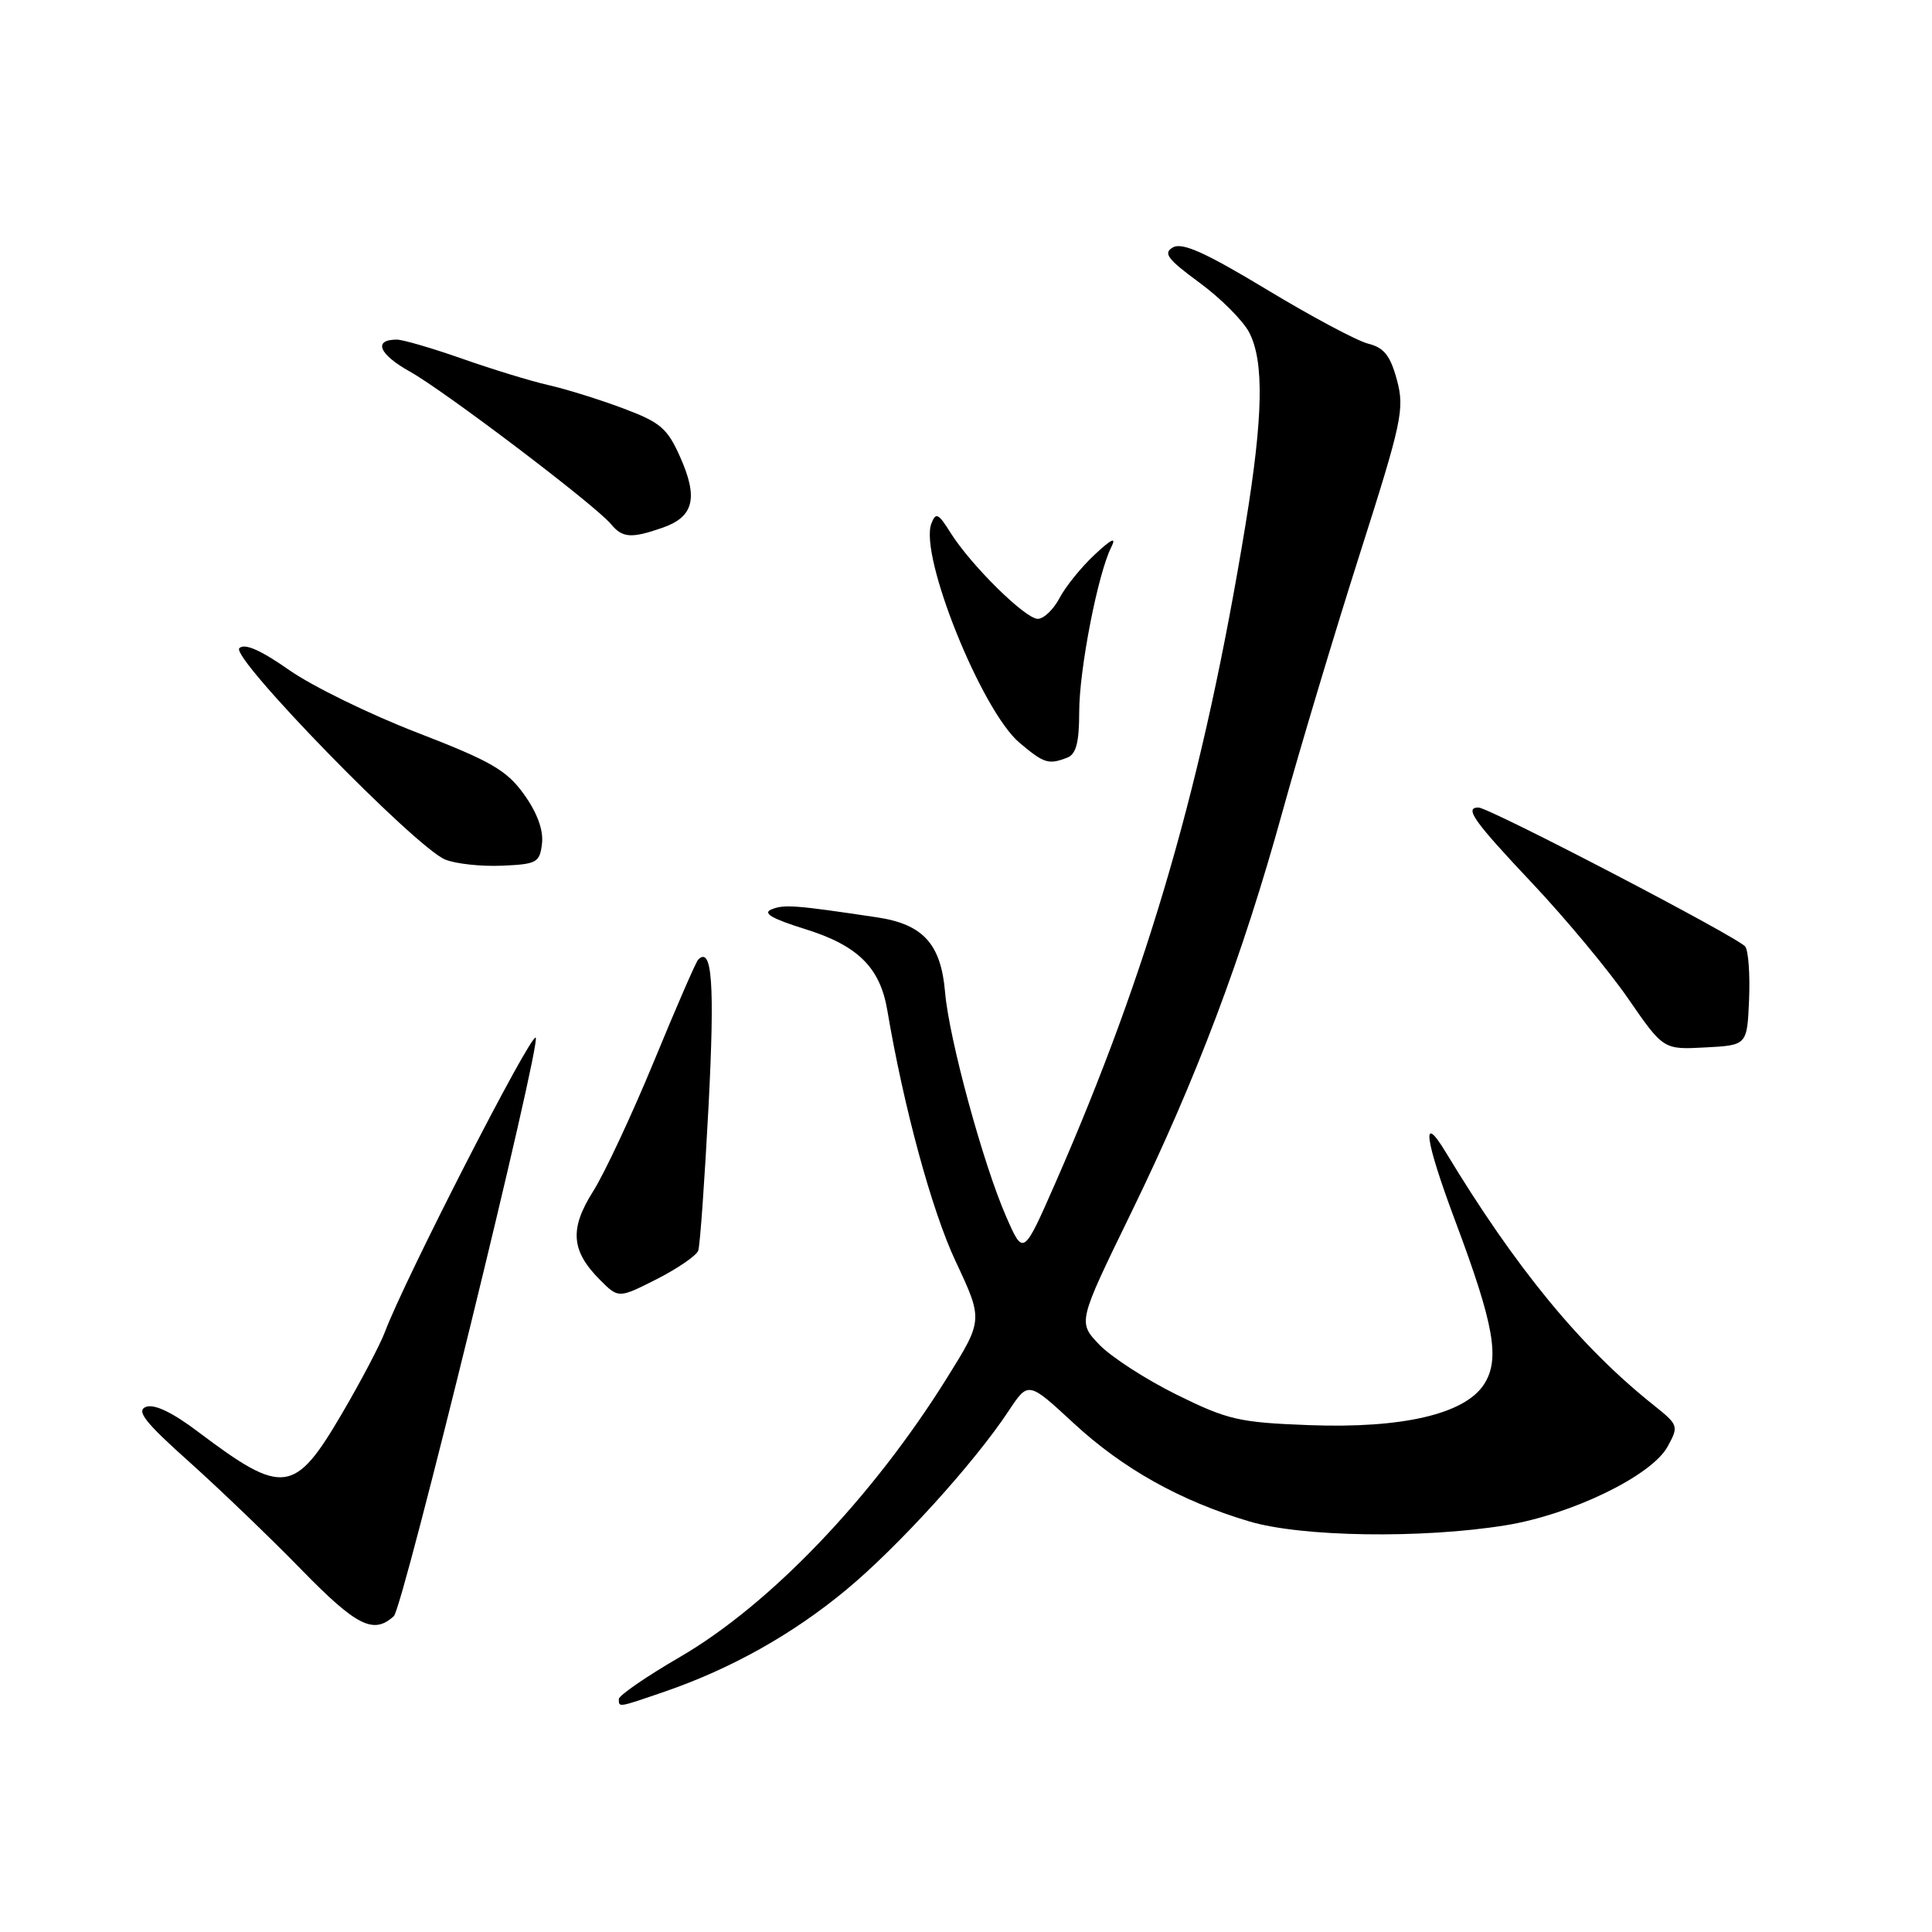 <?xml version="1.0" encoding="UTF-8" standalone="no"?>
<!DOCTYPE svg PUBLIC "-//W3C//DTD SVG 1.1//EN" "http://www.w3.org/Graphics/SVG/1.1/DTD/svg11.dtd" >
<svg xmlns="http://www.w3.org/2000/svg" xmlns:xlink="http://www.w3.org/1999/xlink" version="1.1" viewBox="0 0 256 256">
 <g >
 <path fill="currentColor"
d=" M 88.10 224.14 C 96.90 221.11 105.06 216.53 112.15 210.64 C 119.04 204.92 129.08 193.86 133.64 186.97 C 136.25 183.02 136.25 183.02 142.22 188.54 C 148.76 194.60 156.40 198.88 165.55 201.60 C 172.47 203.66 188.42 203.90 199.50 202.11 C 208.23 200.70 218.86 195.54 220.96 191.69 C 222.46 188.96 222.41 188.82 219.12 186.19 C 209.44 178.49 200.86 168.04 191.56 152.66 C 188.26 147.21 188.79 151.00 192.84 161.82 C 198.00 175.59 198.80 180.13 196.62 183.46 C 194.05 187.38 185.82 189.29 173.53 188.84 C 164.18 188.49 162.70 188.15 155.91 184.80 C 151.83 182.78 147.22 179.80 145.66 178.17 C 142.82 175.20 142.82 175.20 149.81 160.85 C 158.53 142.96 164.61 126.84 169.95 107.50 C 172.23 99.25 176.82 83.95 180.15 73.50 C 185.78 55.85 186.13 54.20 185.10 50.35 C 184.23 47.12 183.39 46.06 181.29 45.54 C 179.82 45.17 173.76 41.94 167.84 38.36 C 159.79 33.50 156.67 32.09 155.44 32.77 C 154.08 33.53 154.67 34.32 158.93 37.45 C 161.75 39.52 164.72 42.49 165.53 44.06 C 167.52 47.91 167.38 55.19 165.04 69.50 C 159.49 103.36 152.24 128.48 139.83 156.78 C 135.60 166.41 135.60 166.41 133.34 161.25 C 130.27 154.26 125.75 137.64 125.23 131.50 C 124.69 125.08 122.32 122.46 116.19 121.55 C 105.38 119.93 103.91 119.82 102.25 120.49 C 100.99 120.99 102.24 121.72 106.69 123.11 C 113.66 125.28 116.61 128.19 117.57 133.85 C 119.75 146.74 123.46 160.40 126.62 167.12 C 130.27 174.90 130.27 174.90 125.48 182.58 C 115.57 198.48 102.01 212.65 90.01 219.61 C 85.61 222.17 82.00 224.66 82.00 225.13 C 82.00 226.27 81.84 226.29 88.10 224.14 Z  M 52.19 214.14 C 53.41 213.01 71.80 137.99 70.98 137.49 C 70.26 137.04 53.60 169.56 51.00 176.50 C 50.38 178.15 47.84 182.99 45.34 187.26 C 39.04 198.02 37.53 198.22 26.26 189.73 C 22.84 187.14 20.44 186.00 19.34 186.42 C 18.01 186.93 19.21 188.47 25.08 193.71 C 29.16 197.37 35.88 203.82 40.00 208.05 C 47.25 215.48 49.51 216.61 52.19 214.14 Z  M 92.52 165.71 C 92.76 165.04 93.37 156.40 93.89 146.50 C 94.72 130.37 94.36 125.30 92.51 127.16 C 92.22 127.44 89.59 133.49 86.67 140.59 C 83.74 147.69 80.11 155.46 78.59 157.86 C 75.44 162.85 75.67 165.76 79.52 169.61 C 81.96 172.05 81.96 172.05 87.03 169.49 C 89.81 168.07 92.29 166.37 92.52 165.71 Z  M 231.76 132.50 C 231.90 129.20 231.68 126.02 231.26 125.43 C 230.42 124.25 197.33 107.00 195.90 107.00 C 193.99 107.00 195.28 108.81 203.01 117.01 C 207.42 121.68 213.14 128.56 215.72 132.29 C 220.41 139.09 220.41 139.09 225.96 138.79 C 231.50 138.50 231.50 138.50 231.76 132.50 Z  M 71.82 111.75 C 72.02 109.98 71.17 107.67 69.43 105.25 C 67.13 102.05 65.06 100.86 55.31 97.09 C 49.03 94.67 41.38 90.93 38.31 88.78 C 34.53 86.13 32.40 85.20 31.71 85.89 C 30.50 87.10 55.05 112.29 59.00 113.90 C 60.38 114.46 63.75 114.83 66.50 114.71 C 71.15 114.51 71.52 114.31 71.82 111.75 Z  M 141.42 100.39 C 142.59 99.94 143.00 98.38 143.00 94.34 C 143.00 88.72 145.47 76.02 147.25 72.50 C 147.96 71.09 147.31 71.38 145.04 73.50 C 143.27 75.15 141.18 77.74 140.39 79.25 C 139.60 80.76 138.30 82.00 137.51 82.00 C 135.85 82.00 128.62 74.86 125.93 70.56 C 124.34 68.01 123.99 67.85 123.41 69.38 C 121.78 73.61 130.07 94.19 135.09 98.42 C 138.35 101.17 138.93 101.35 141.42 100.39 Z  M 87.81 69.92 C 91.91 68.49 92.54 66.01 90.16 60.64 C 88.44 56.75 87.54 55.97 82.54 54.10 C 79.42 52.93 74.99 51.55 72.68 51.03 C 70.38 50.51 65.25 48.94 61.27 47.54 C 57.29 46.14 53.38 45.00 52.58 45.00 C 49.41 45.00 50.20 46.94 54.30 49.23 C 58.98 51.85 78.87 66.93 80.96 69.45 C 82.48 71.29 83.65 71.37 87.81 69.92 Z "/>
</g>
</svg>